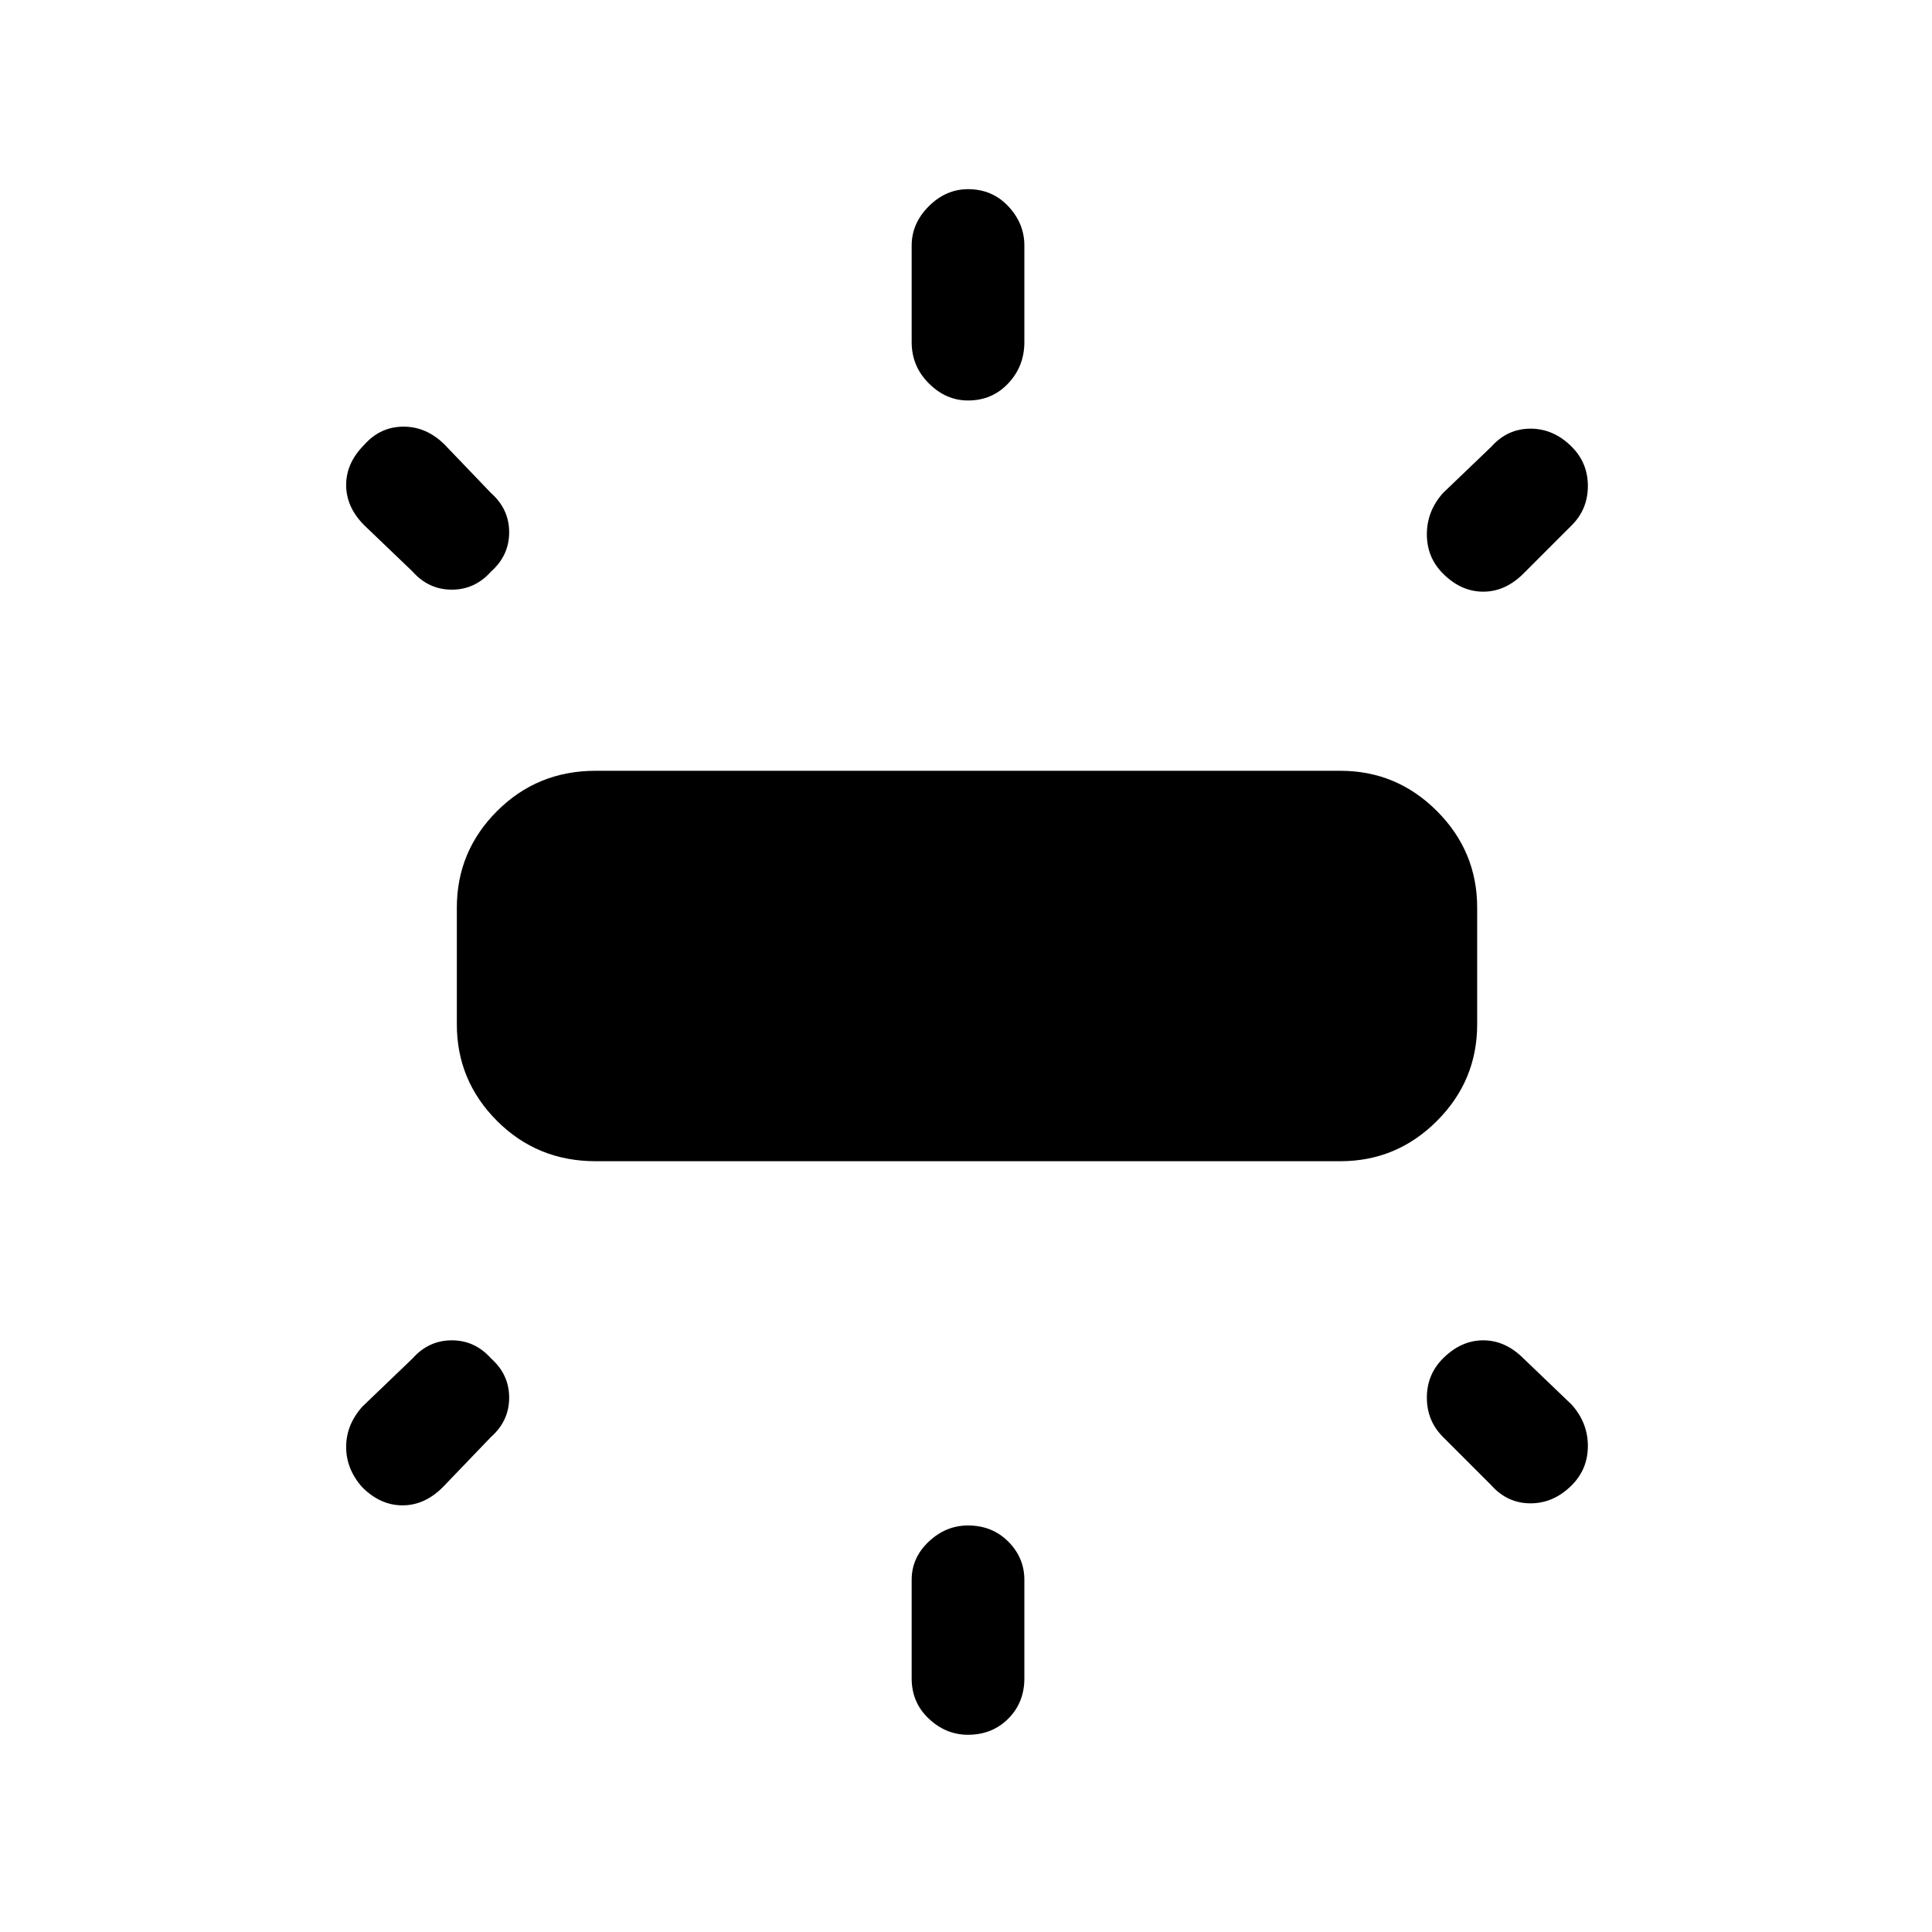 <svg xmlns="http://www.w3.org/2000/svg" height="24" width="24"><path d="M7.4 14.425Q6.675 14.425 6.175 13.925Q5.675 13.425 5.675 12.725V11.275Q5.675 10.575 6.175 10.075Q6.675 9.575 7.4 9.575H16.65Q17.35 9.575 17.85 10.075Q18.35 10.575 18.35 11.275V12.725Q18.35 13.425 17.85 13.925Q17.35 14.425 16.65 14.425ZM12.025 4.975Q11.75 4.975 11.538 4.762Q11.325 4.55 11.325 4.25V3.05Q11.325 2.775 11.538 2.562Q11.75 2.35 12.025 2.35Q12.325 2.35 12.525 2.562Q12.725 2.775 12.725 3.05V4.25Q12.725 4.55 12.525 4.762Q12.325 4.975 12.025 4.975ZM17.925 7.125Q17.725 6.925 17.725 6.637Q17.725 6.35 17.925 6.125L18.525 5.55Q18.725 5.325 19.013 5.325Q19.3 5.325 19.525 5.55Q19.725 5.75 19.725 6.037Q19.725 6.325 19.525 6.525L18.925 7.125Q18.7 7.35 18.425 7.35Q18.15 7.35 17.925 7.125ZM12.025 21.55Q11.75 21.55 11.538 21.35Q11.325 21.15 11.325 20.85V19.625Q11.325 19.35 11.538 19.15Q11.75 18.95 12.025 18.95Q12.325 18.95 12.525 19.15Q12.725 19.35 12.725 19.625V20.85Q12.725 21.15 12.525 21.35Q12.325 21.55 12.025 21.55ZM18.525 18.45 17.925 17.85Q17.725 17.65 17.725 17.362Q17.725 17.075 17.925 16.875Q18.15 16.65 18.425 16.65Q18.7 16.65 18.925 16.875L19.525 17.45Q19.725 17.675 19.725 17.962Q19.725 18.25 19.525 18.45Q19.3 18.675 19.013 18.675Q18.725 18.675 18.525 18.45ZM5.125 7.1 4.525 6.525Q4.3 6.3 4.3 6.025Q4.3 5.75 4.525 5.525Q4.725 5.3 5.013 5.3Q5.3 5.3 5.525 5.525L6.1 6.125Q6.325 6.325 6.325 6.612Q6.325 6.9 6.1 7.1Q5.9 7.325 5.613 7.325Q5.325 7.325 5.125 7.1ZM4.5 18.475Q4.3 18.25 4.3 17.975Q4.3 17.7 4.5 17.475L5.125 16.875Q5.325 16.65 5.613 16.65Q5.9 16.65 6.1 16.875Q6.325 17.075 6.325 17.362Q6.325 17.65 6.1 17.85L5.5 18.475Q5.275 18.7 5 18.7Q4.725 18.7 4.5 18.475Z"/></svg>